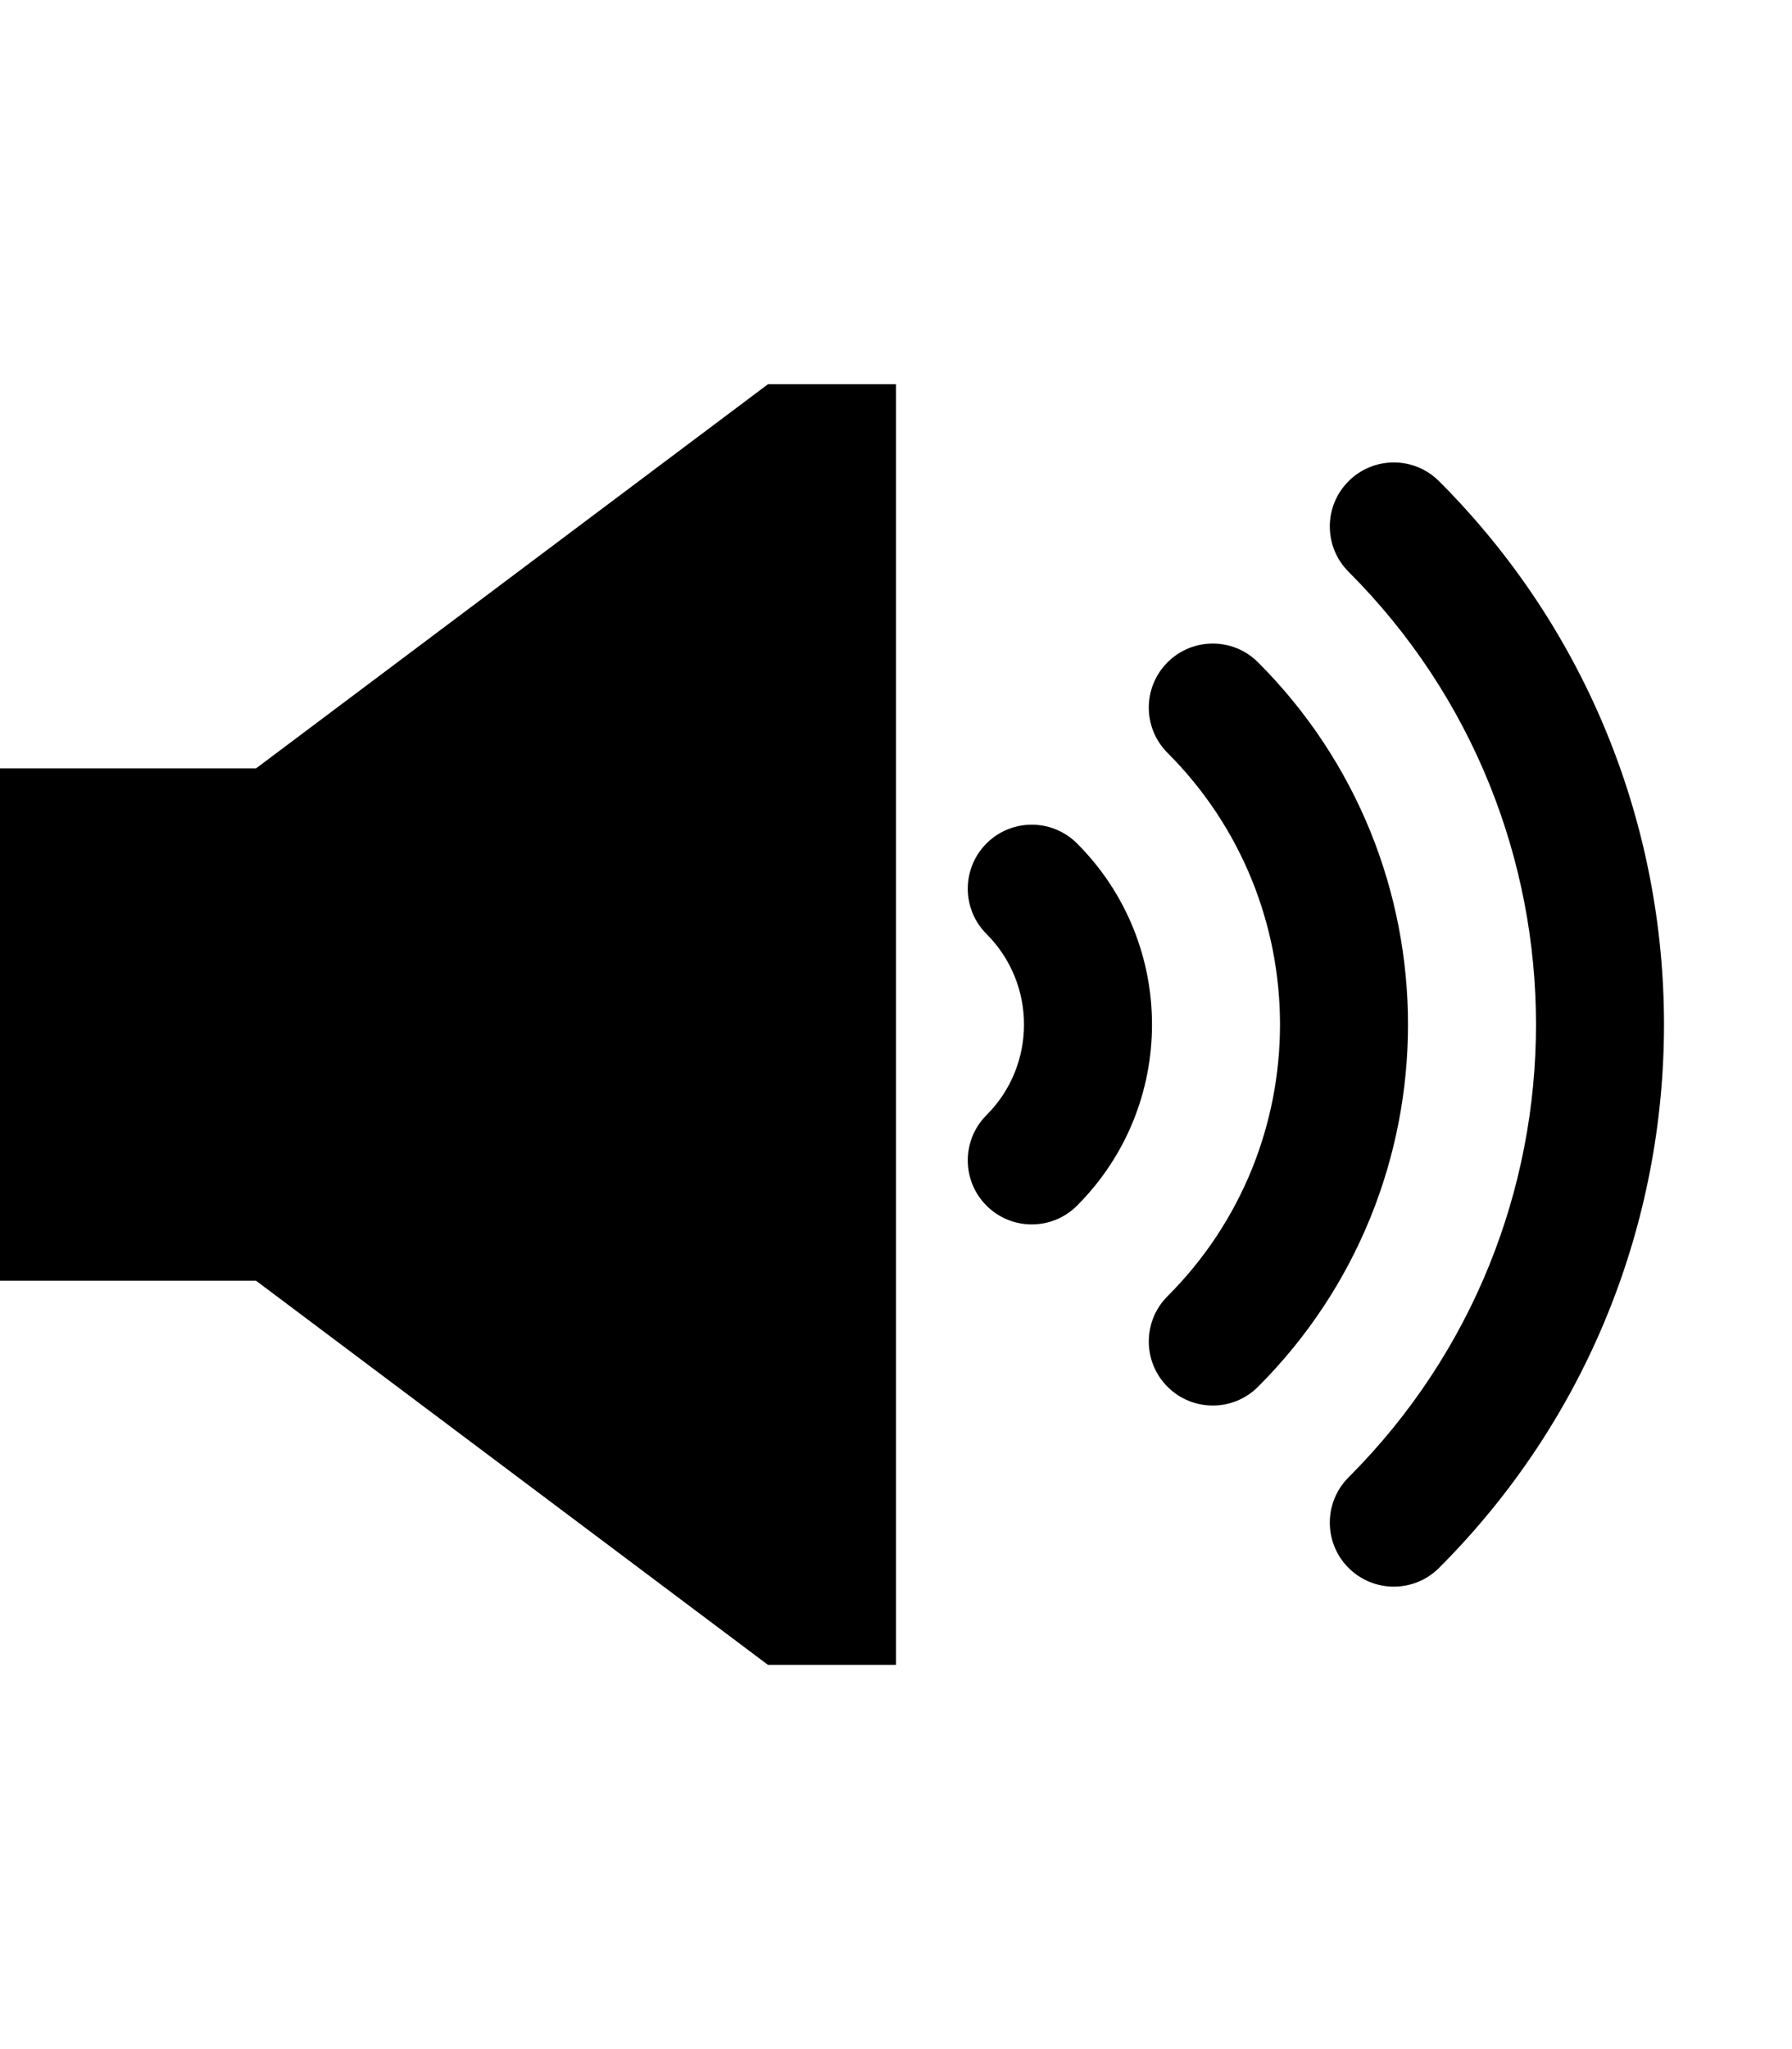 <?xml version="1.0" encoding="utf-8"?>
<!-- Generated by IcoMoon.io -->
<!DOCTYPE svg PUBLIC "-//W3C//DTD SVG 1.1//EN" "http://www.w3.org/Graphics/SVG/1.1/DTD/svg11.dtd">
<svg version="1.1" xmlns="http://www.w3.org/2000/svg" xmlns:xlink="http://www.w3.org/1999/xlink" width="448" height="512" viewBox="0 0 448 512">
<path d="M64 192h-64v128h64l128 96h32v-320h-32l-128 96zM269.255 210.745c-6.248-6.249-16.379-6.249-22.627 0s-6.248 16.379 0 22.627c12.497 12.496 12.497 32.758 0 45.255-6.248 6.248-6.248 16.379 0 22.627s16.38 6.248 22.627 0c24.993-24.995 24.993-65.517 0-90.51zM314.51 165.49c-6.248-6.249-16.379-6.249-22.627 0s-6.248 16.379 0 22.627c37.49 37.49 37.49 98.274 0 135.764-6.248 6.248-6.248 16.38 0 22.628s16.38 6.248 22.627 0c49.987-49.987 49.987-131.032 0-181.019zM359.764 120.236c-6.248-6.249-16.38-6.249-22.627 0s-6.248 16.379 0 22.627c62.484 62.484 62.484 163.79 0 226.274-6.248 6.248-6.248 16.38 0 22.627s16.379 6.248 22.627 0c74.981-74.981 74.981-196.548 0-271.529z" fill="#000000"></path>
</svg>
